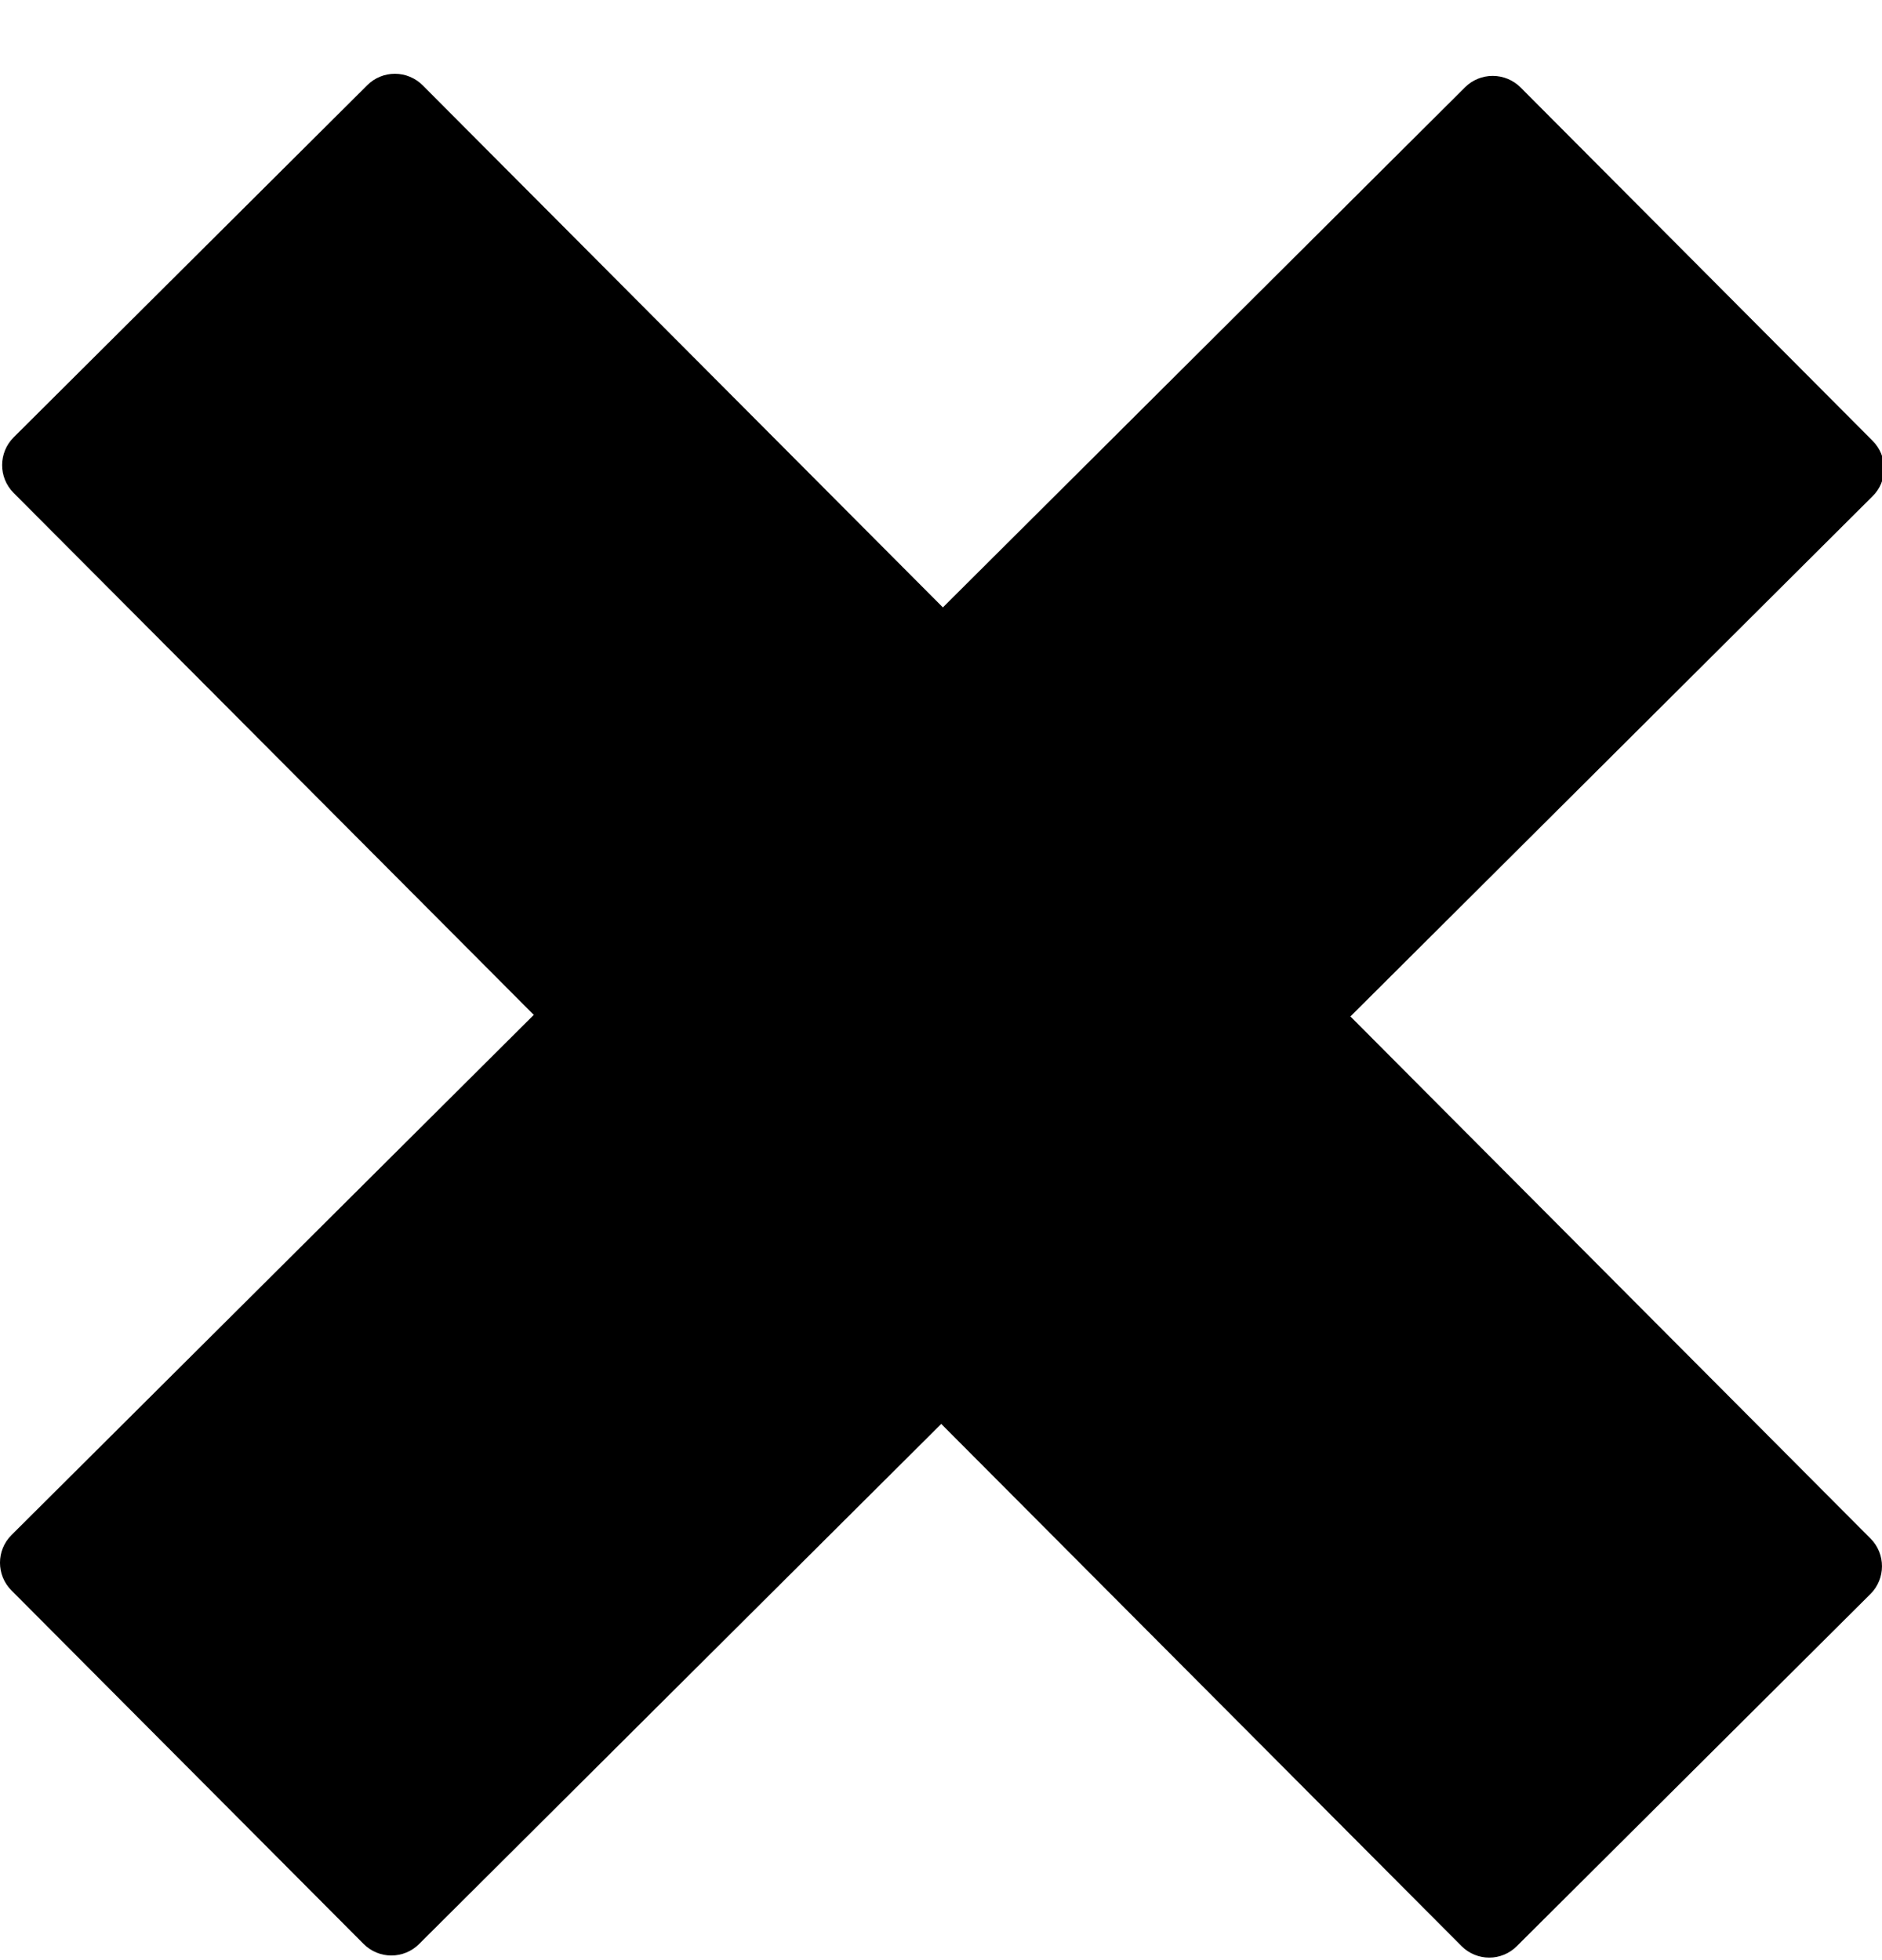 <?xml version="1.0" encoding="UTF-8"?>
<svg width="24px" height="25px" viewBox="0 0 24 25" version="1.1" xmlns="http://www.w3.org/2000/svg" xmlns:xlink="http://www.w3.org/1999/xlink">
    <!-- Generator: Sketch 51.3 (57544) - http://www.bohemiancoding.com/sketch -->
    <title>Fill 627</title>
    <desc>Created with Sketch.</desc>
    <defs></defs>
    <g id="Page-1" stroke="none" stroke-width="1" fill="none" fill-rule="evenodd">
        <g id="Fill-627" fill="#000000">
            <path d="M17.221,12.964 L23.879,6.33 C23.974,6.237 24.027,6.11 24.028,5.978 C24.028,5.845 23.975,5.718 23.881,5.623 L19.39,1.114 C19.296,1.021 19.169,0.968 19.036,0.968 C18.903,0.968 18.776,1.02 18.683,1.113 L12.024,7.747 L5.39,1.088 C5.296,0.994 5.169,0.941 5.036,0.941 C4.903,0.941 4.777,0.993 4.683,1.087 L0.174,5.578 C-0.021,5.773 -0.022,6.089 0.172,6.285 L6.807,12.944 L0.147,19.578 C-0.049,19.773 -0.049,20.089 0.146,20.285 L4.637,24.794 C4.731,24.888 4.858,24.941 4.99,24.941 C5.123,24.941 5.25,24.889 5.344,24.795 L12.003,18.161 L18.637,24.82 C18.735,24.919 18.864,24.968 18.992,24.968 C19.119,24.968 19.246,24.919 19.344,24.821 L23.853,20.33 C24.048,20.136 24.049,19.819 23.854,19.623 L17.221,12.964 Z"></path>
        </g>
    </g>
</svg>